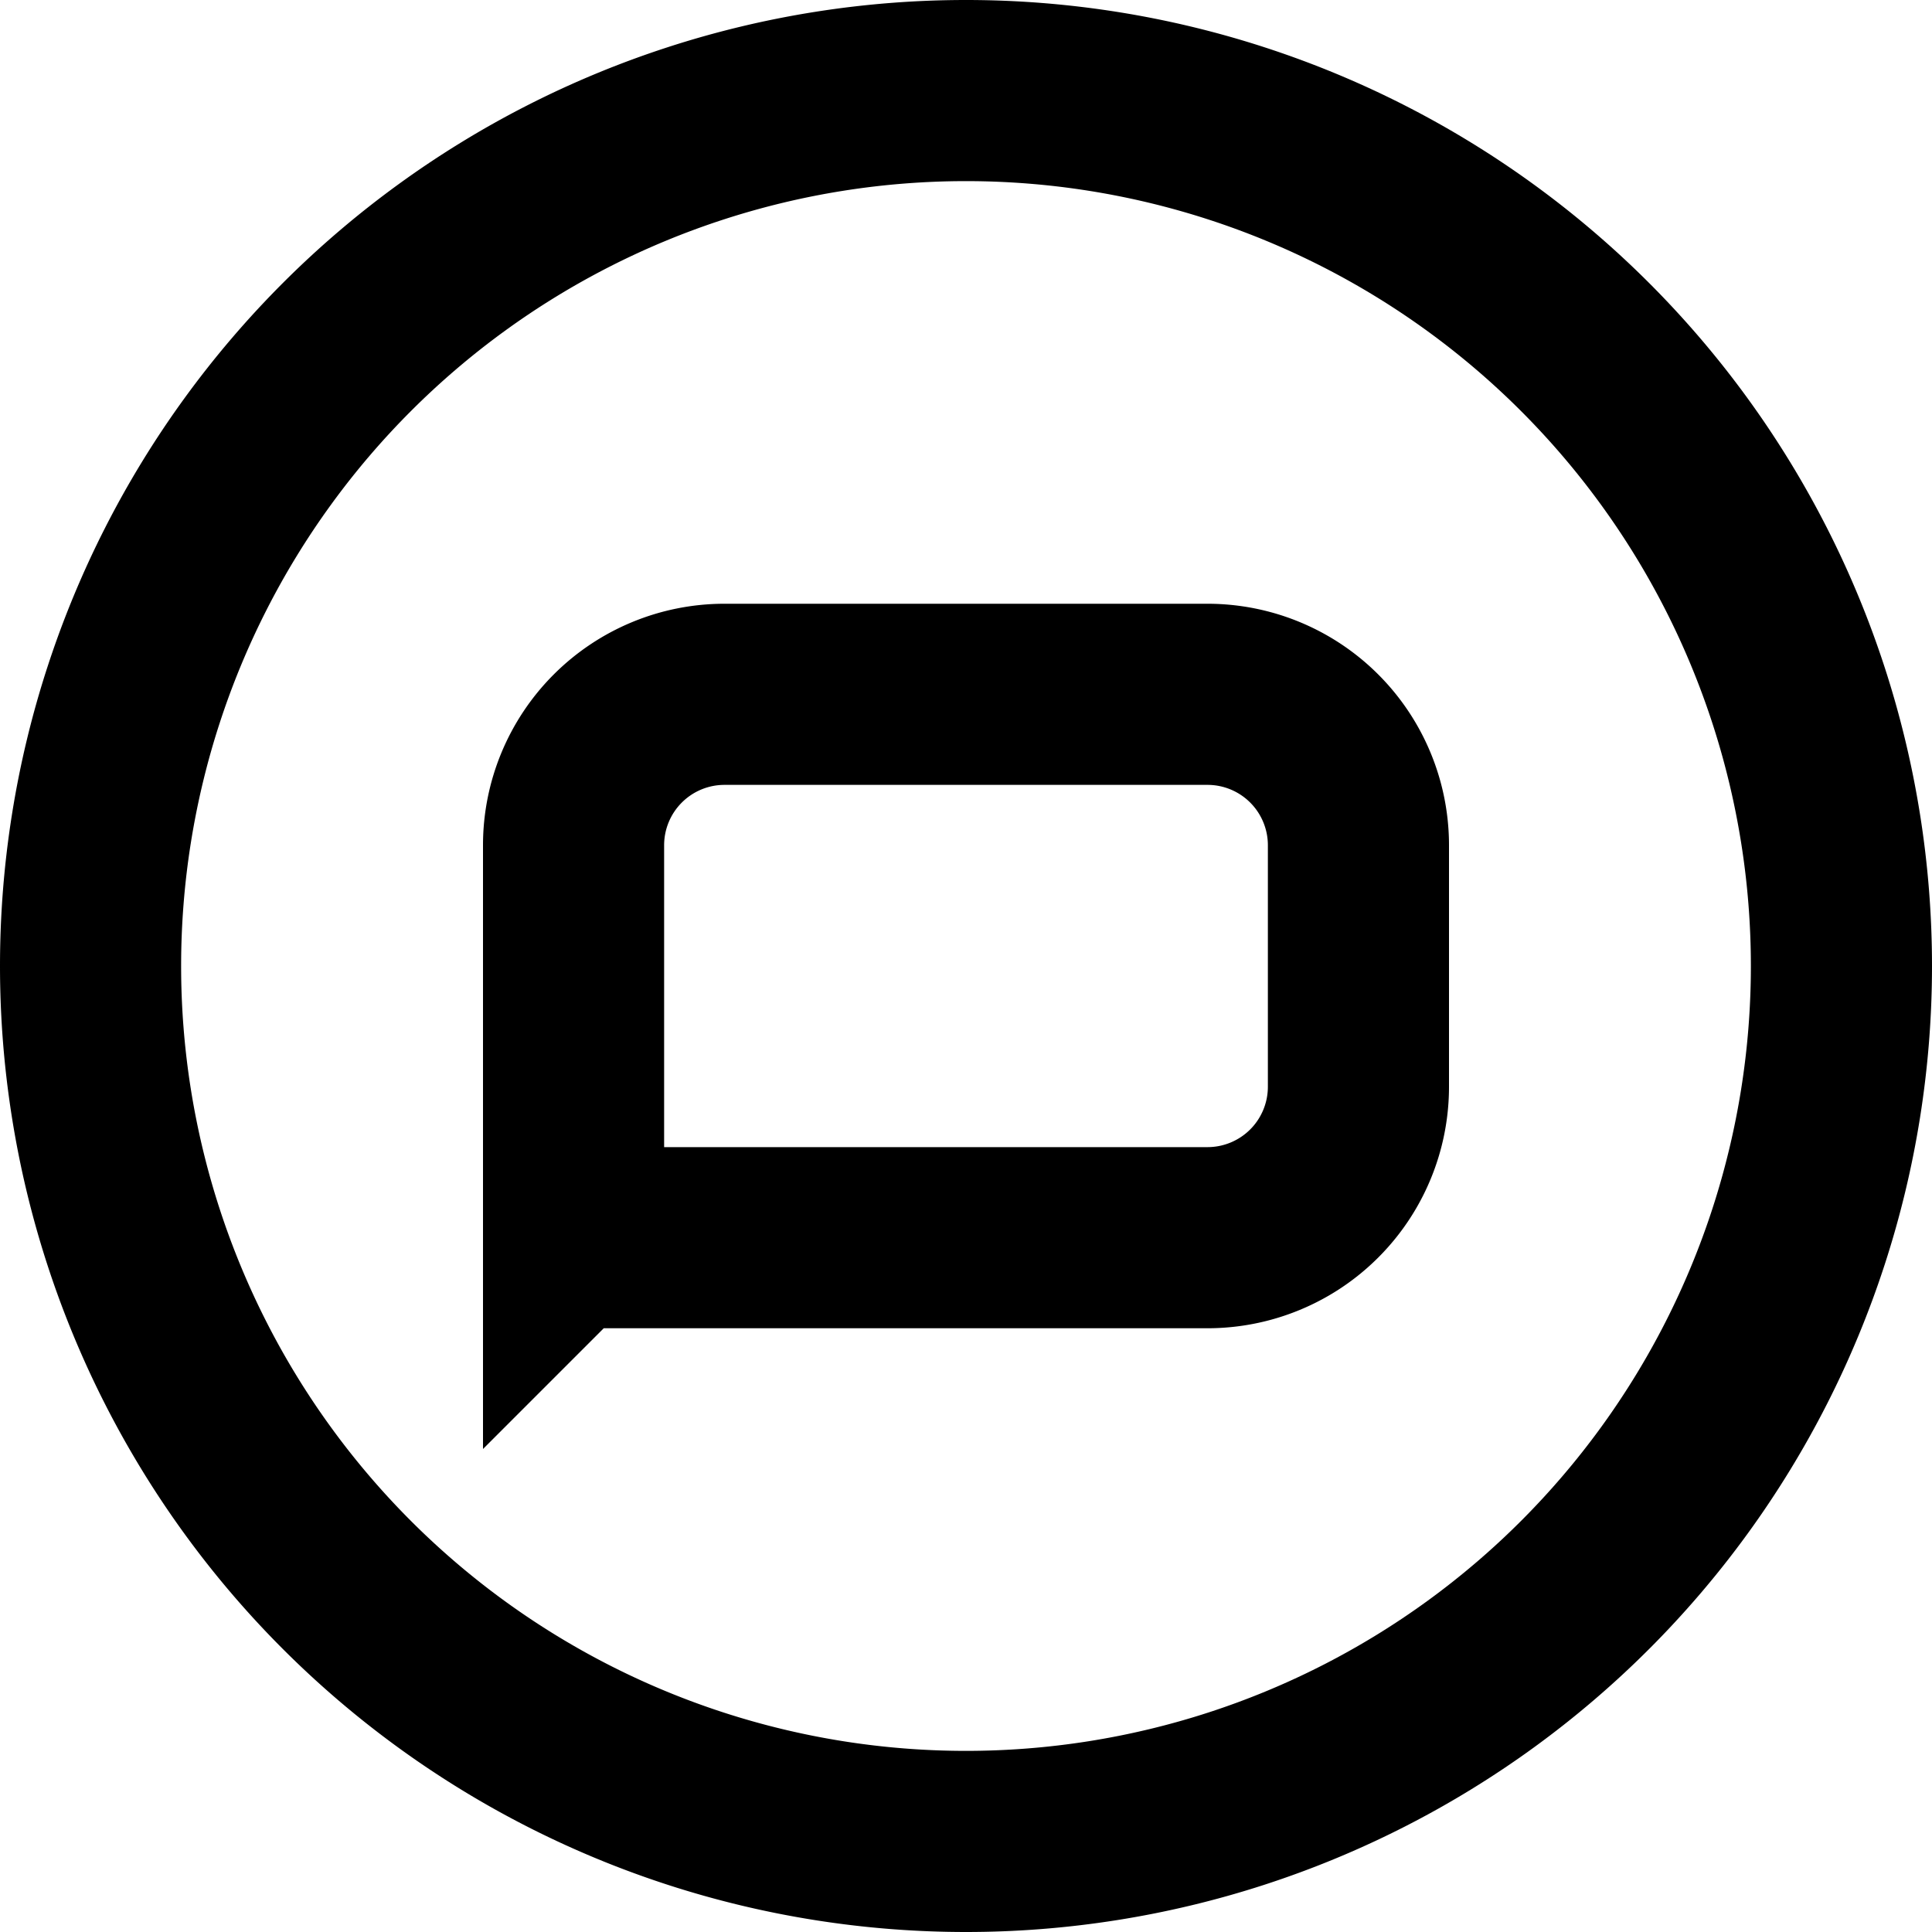 <svg width="16" height="16" viewBox="0 0 16 16" xmlns="http://www.w3.org/2000/svg"><path fill-rule="evenodd" clip-rule="evenodd" d="M14.5 8a6.5 6.5 0 11-13 0 6.5 6.5 0 0113 0zM16 8A8 8 0 110 8a8 8 0 0116 0zm-6 3H5l-1 1V7a2 2 0 012-2h4a2 2 0 012 2v2a2 2 0 01-2 2zm0-1.5H5.5V7a.5.5 0 01.5-.5h4a.5.5 0 01.5.5v2a.5.5 0 01-.5.5z"/></svg>